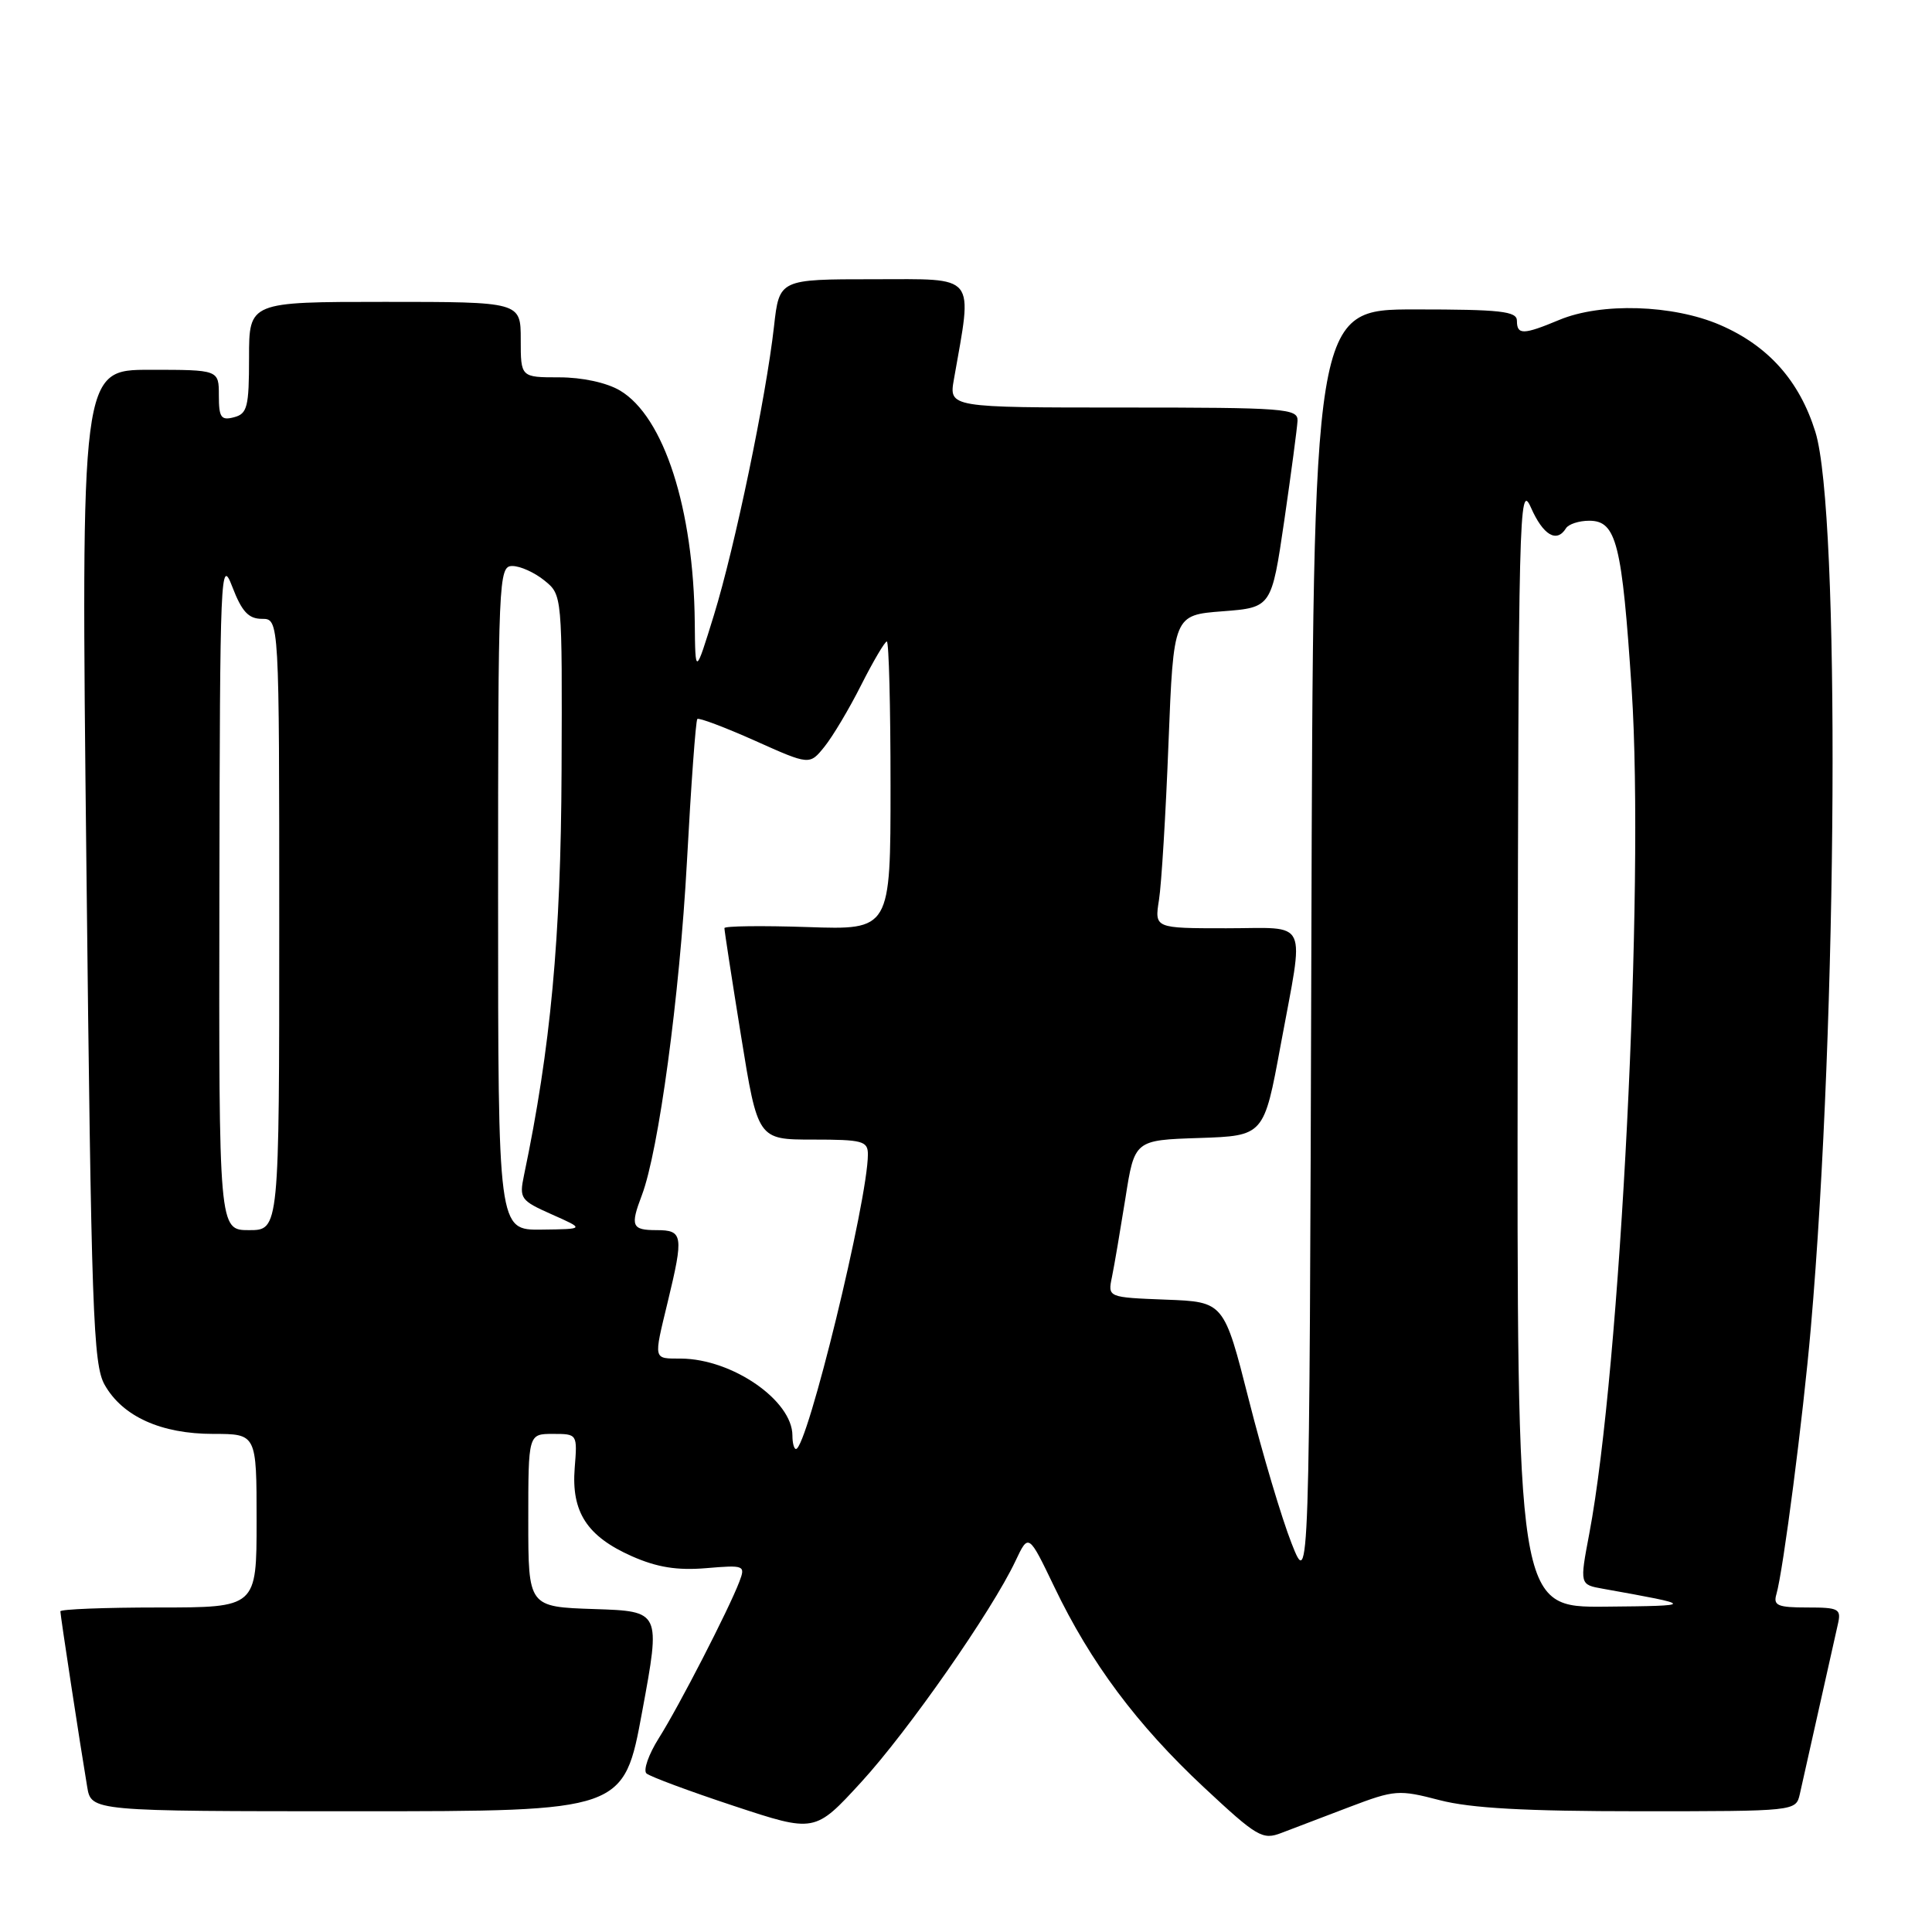<?xml version="1.0" encoding="UTF-8" standalone="no"?>
<!DOCTYPE svg PUBLIC "-//W3C//DTD SVG 1.1//EN" "http://www.w3.org/Graphics/SVG/1.1/DTD/svg11.dtd" >
<svg xmlns="http://www.w3.org/2000/svg" xmlns:xlink="http://www.w3.org/1999/xlink" version="1.1" viewBox="0 0 256 256">
 <g >
 <path fill="currentColor"
d=" M 178.80 239.44 C 184.83 237.15 185.34 237.12 190.76 238.53 C 194.87 239.60 202.12 240.00 217.19 240.00 C 237.91 240.00 237.96 239.99 238.48 237.75 C 238.76 236.51 239.90 231.45 241.00 226.50 C 242.10 221.55 243.24 216.49 243.52 215.25 C 244.00 213.17 243.69 213.00 239.45 213.00 C 235.56 213.00 234.94 212.74 235.38 211.25 C 236.28 208.16 238.91 187.85 239.94 176.00 C 243.50 135.16 243.84 67.87 240.55 57.24 C 238.44 50.45 234.30 45.81 227.90 43.05 C 221.65 40.36 212.16 40.07 206.61 42.39 C 201.84 44.38 201.00 44.40 201.00 42.50 C 201.00 41.24 198.83 41.00 187.51 41.00 C 174.01 41.00 174.01 41.00 173.76 125.75 C 173.50 210.50 173.50 210.50 171.14 204.50 C 169.84 201.20 167.29 192.65 165.48 185.50 C 162.18 172.50 162.18 172.50 154.48 172.21 C 146.78 171.91 146.78 171.91 147.34 169.21 C 147.65 167.72 148.44 163.03 149.12 158.79 C 150.33 151.07 150.33 151.07 158.91 150.79 C 167.48 150.50 167.48 150.50 169.69 138.50 C 172.85 121.37 173.61 123.00 162.49 123.00 C 152.98 123.00 152.98 123.00 153.57 119.25 C 153.90 117.19 154.47 107.85 154.83 98.50 C 155.50 81.50 155.50 81.50 161.99 81.00 C 168.48 80.50 168.48 80.50 170.17 69.00 C 171.09 62.67 171.88 56.71 171.93 55.75 C 171.99 54.13 170.26 54.00 148.87 54.00 C 125.74 54.00 125.74 54.00 126.40 50.25 C 128.88 36.12 129.59 37.00 115.77 37.00 C 103.26 37.00 103.26 37.00 102.56 43.25 C 101.50 52.67 97.38 72.48 94.60 81.50 C 92.13 89.50 92.13 89.50 92.06 82.50 C 91.91 67.39 87.97 55.19 82.14 51.74 C 80.38 50.70 77.14 50.00 74.10 50.00 C 69.00 50.00 69.00 50.00 69.00 45.00 C 69.00 40.00 69.00 40.00 51.00 40.00 C 33.00 40.00 33.00 40.00 33.00 47.38 C 33.00 53.93 32.77 54.83 31.00 55.29 C 29.29 55.74 29.00 55.32 29.00 52.41 C 29.00 49.00 29.00 49.00 19.86 49.00 C 10.72 49.00 10.72 49.00 11.45 114.75 C 12.10 173.96 12.34 180.80 13.87 183.50 C 16.24 187.69 21.34 190.00 28.25 190.00 C 34.00 190.00 34.00 190.00 34.00 201.50 C 34.00 213.00 34.00 213.00 21.00 213.00 C 13.85 213.00 8.00 213.23 8.00 213.51 C 8.00 214.05 10.61 231.16 11.55 236.75 C 12.09 240.00 12.09 240.00 47.38 240.00 C 82.66 240.00 82.66 240.00 85.10 226.75 C 87.55 213.50 87.55 213.50 78.77 213.21 C 70.00 212.92 70.00 212.92 70.00 201.46 C 70.00 190.00 70.00 190.00 73.26 190.00 C 76.51 190.00 76.51 190.01 76.15 194.52 C 75.69 200.35 77.78 203.57 83.73 206.21 C 87.06 207.68 89.71 208.11 93.56 207.79 C 98.65 207.36 98.79 207.42 97.97 209.58 C 96.58 213.23 89.96 226.11 87.30 230.31 C 85.94 232.47 85.21 234.57 85.66 234.99 C 86.12 235.40 91.33 237.34 97.23 239.29 C 107.97 242.84 107.97 242.84 114.09 236.17 C 120.33 229.37 131.44 213.45 134.56 206.83 C 136.29 203.17 136.29 203.17 139.71 210.29 C 144.51 220.31 150.65 228.54 159.49 236.80 C 166.58 243.42 167.29 243.84 169.80 242.87 C 171.29 242.30 175.34 240.75 178.80 239.44 Z  M 201.10 138.25 C 201.19 67.82 201.29 63.72 202.85 67.24 C 204.47 70.92 206.27 71.99 207.50 70.00 C 207.84 69.45 209.23 69.00 210.58 69.00 C 214.19 69.00 214.93 71.98 216.21 91.43 C 217.92 117.62 214.72 181.38 210.59 203.21 C 209.31 209.97 209.31 209.97 212.41 210.52 C 224.71 212.72 224.72 212.78 212.75 212.89 C 201.00 213.00 201.00 213.00 201.10 138.25 Z  M 105.00 190.22 C 105.00 185.58 97.04 180.07 90.25 180.02 C 86.51 180.00 86.59 180.34 88.48 172.50 C 90.61 163.68 90.50 163.00 87.00 163.00 C 83.71 163.00 83.49 162.47 85.05 158.37 C 87.27 152.52 90.05 132.01 91.02 114.21 C 91.57 104.00 92.19 95.47 92.40 95.27 C 92.60 95.07 96.03 96.36 100.02 98.14 C 107.27 101.39 107.27 101.39 109.24 98.95 C 110.33 97.60 112.53 93.92 114.12 90.75 C 115.72 87.59 117.25 85.00 117.51 85.00 C 117.78 85.00 118.00 93.60 118.00 104.11 C 118.00 123.22 118.00 123.22 107.00 122.84 C 100.95 122.64 95.99 122.70 95.99 122.98 C 95.98 123.27 96.97 129.69 98.19 137.25 C 100.41 151.00 100.41 151.00 107.71 151.00 C 114.29 151.00 115.00 151.19 115.00 152.96 C 115.00 159.01 106.95 192.00 105.47 192.00 C 105.21 192.00 105.00 191.20 105.00 190.22 Z  M 29.07 118.25 C 29.14 75.74 29.23 73.71 30.78 77.75 C 32.04 81.04 32.93 82.00 34.71 82.00 C 37.00 82.00 37.00 82.00 37.00 122.50 C 37.00 163.00 37.00 163.00 33.00 163.00 C 29.00 163.00 29.00 163.00 29.07 118.25 Z  M 66.00 119.00 C 66.00 76.53 66.07 75.00 67.89 75.00 C 68.93 75.00 70.84 75.86 72.14 76.92 C 74.50 78.83 74.50 78.83 74.41 102.17 C 74.32 124.27 72.97 138.85 69.43 155.74 C 68.79 158.82 68.97 159.07 73.13 160.92 C 77.50 162.86 77.50 162.86 71.75 162.93 C 66.00 163.00 66.00 163.00 66.00 119.00 Z "/>
</g>
</svg>